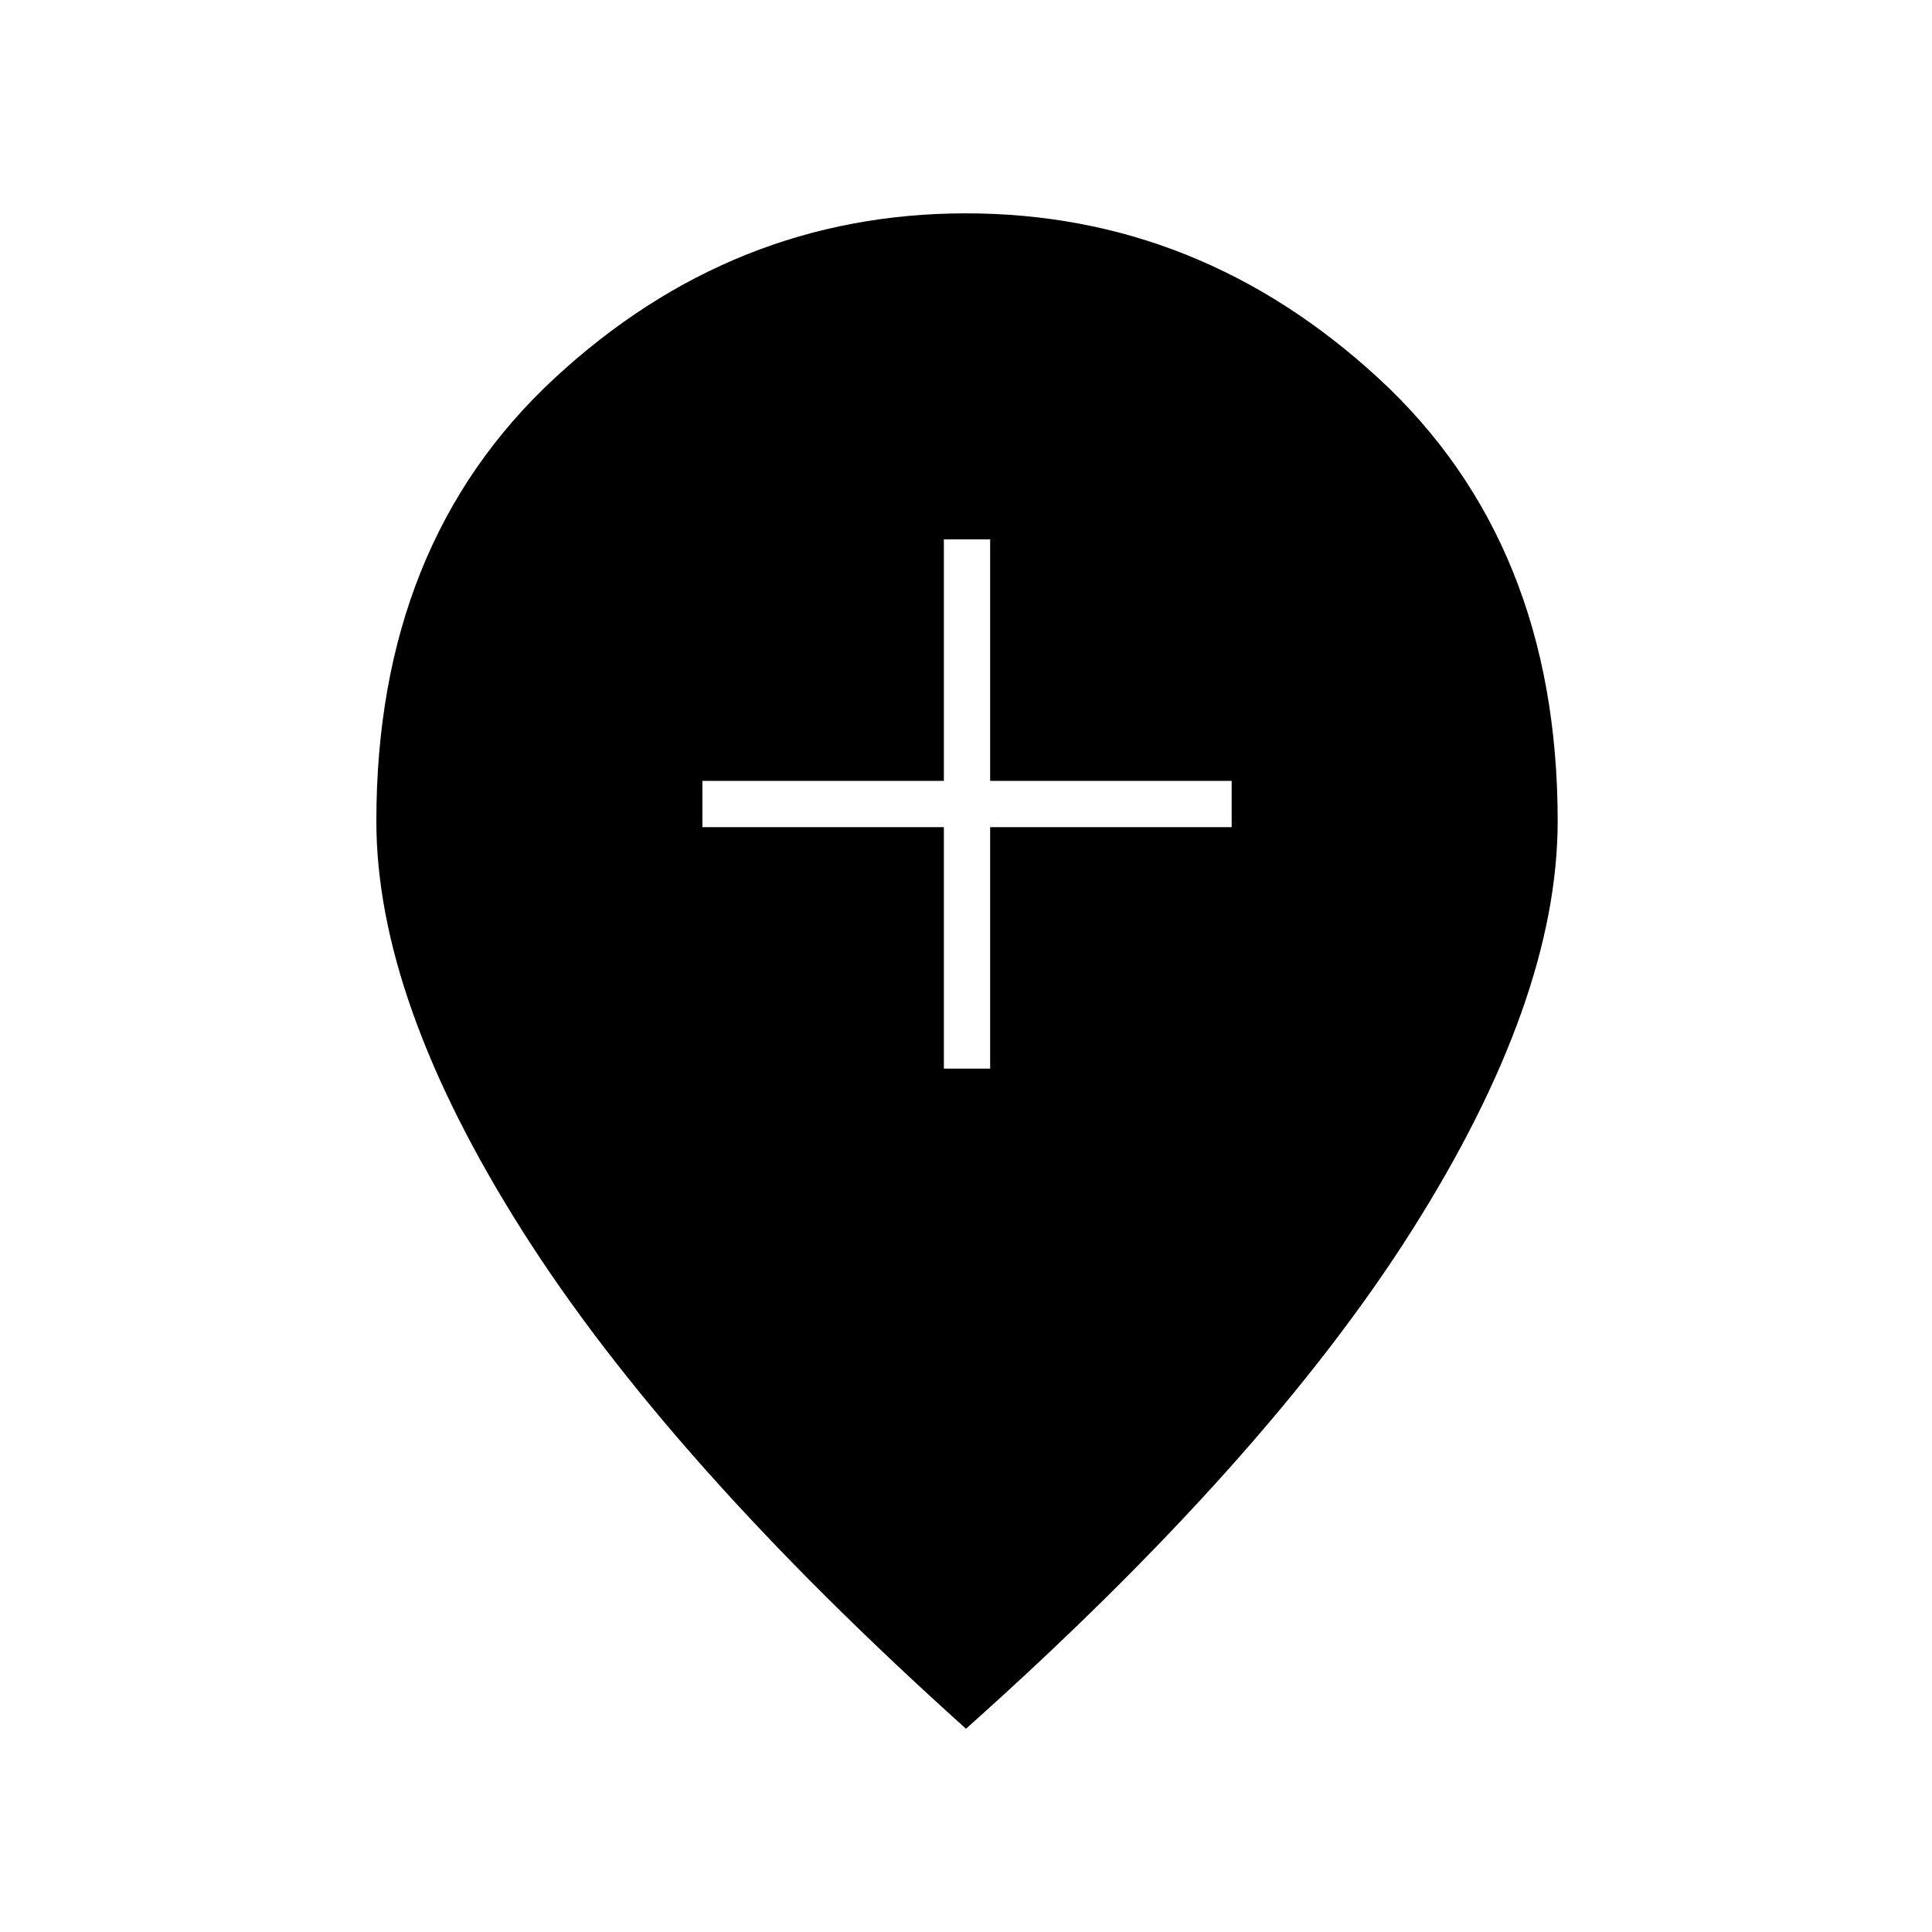 <svg xmlns="http://www.w3.org/2000/svg" height="40" width="40"><path d="M19.542 22.125H20.5V17.125H25.5V16.167H20.5V11.167H19.542V16.167H14.542V17.125H19.542ZM20 35.792Q13.833 30.25 10.812 25.479Q7.792 20.708 7.792 17Q7.792 11.25 11.479 7.833Q15.167 4.417 20 4.417Q24.833 4.417 28.542 7.833Q32.25 11.25 32.25 17Q32.25 20.708 29.229 25.479Q26.208 30.25 20 35.792Z"/></svg>